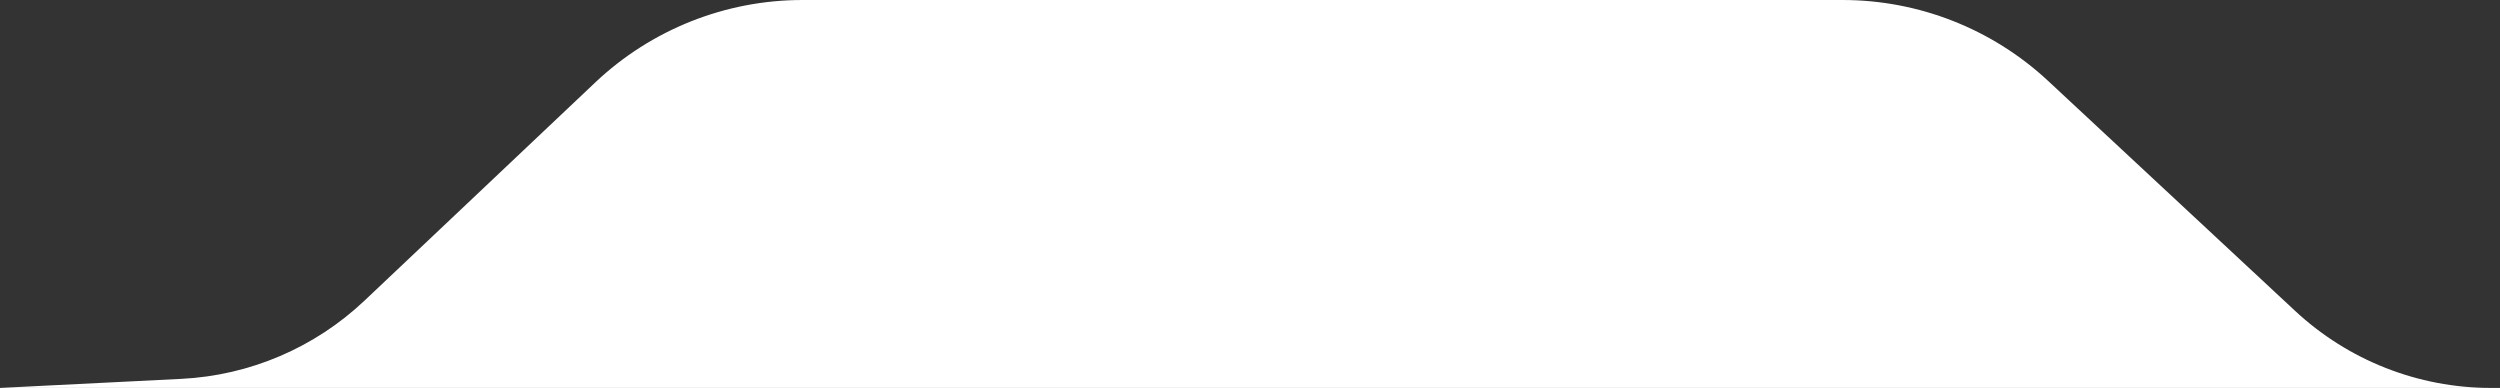 <svg width="174" height="27" viewBox="0 0 174 27" fill="none" xmlns="http://www.w3.org/2000/svg">
<rect x="0" y="0" width="174" height="27" fill="#333333" stroke="none"/>
<path d="M12.624 26.369L0 27H173.369C168.312 27 163.442 25.084 159.741 21.638L142.547 5.63C138.661 2.012 133.548 0 128.237 0H55.856C50.49 0 45.327 2.054 41.428 5.74L25.366 20.927C21.903 24.201 17.384 26.131 12.624 26.369Z" fill="white"/>
</svg>
